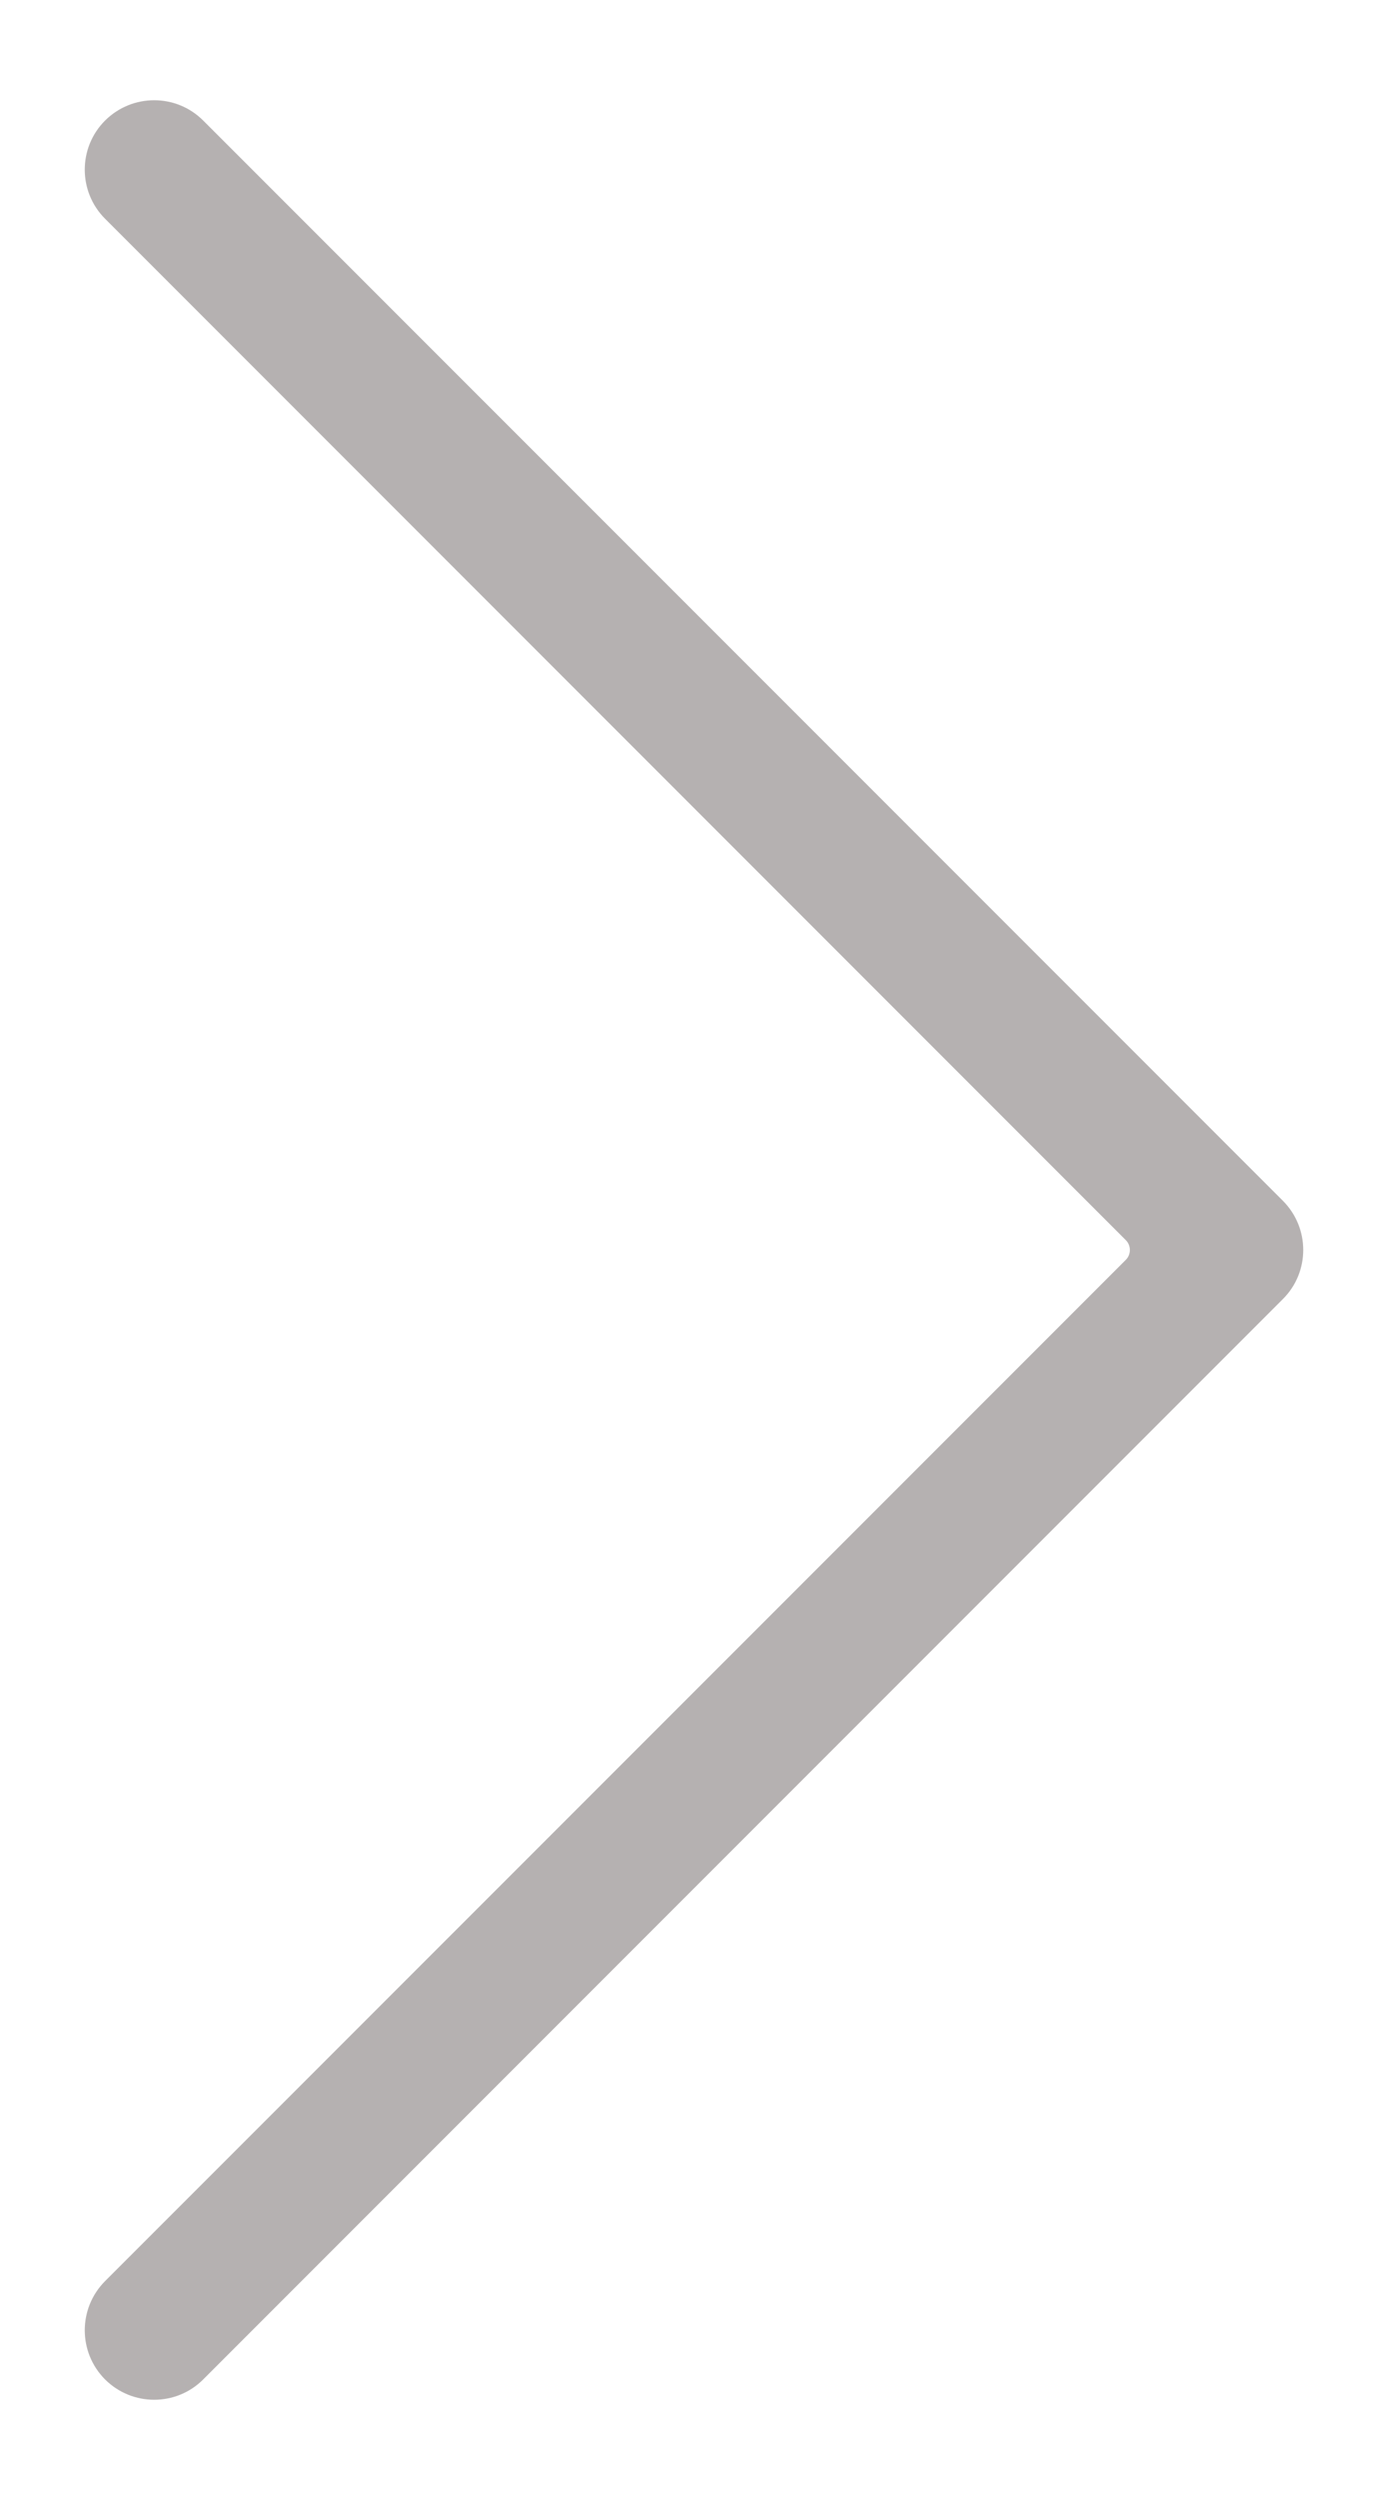<svg width="10" height="18" viewBox="0 0 10 18" fill="none" xmlns="http://www.w3.org/2000/svg">
    <path
        d="M0.757 1.575C0.562 1.38 0.562 1.063 0.757 0.868C0.953 0.673 1.269 0.673 1.464 0.868L9.243 8.646C9.438 8.842 9.438 9.158 9.243 9.353L1.464 17.132C1.269 17.327 0.953 17.327 0.757 17.132C0.562 16.936 0.562 16.62 0.757 16.424L8.111 9.071C8.15 9.032 8.15 8.968 8.111 8.929L0.757 1.575Z"
        fill="#B5B1B1" />
</svg>